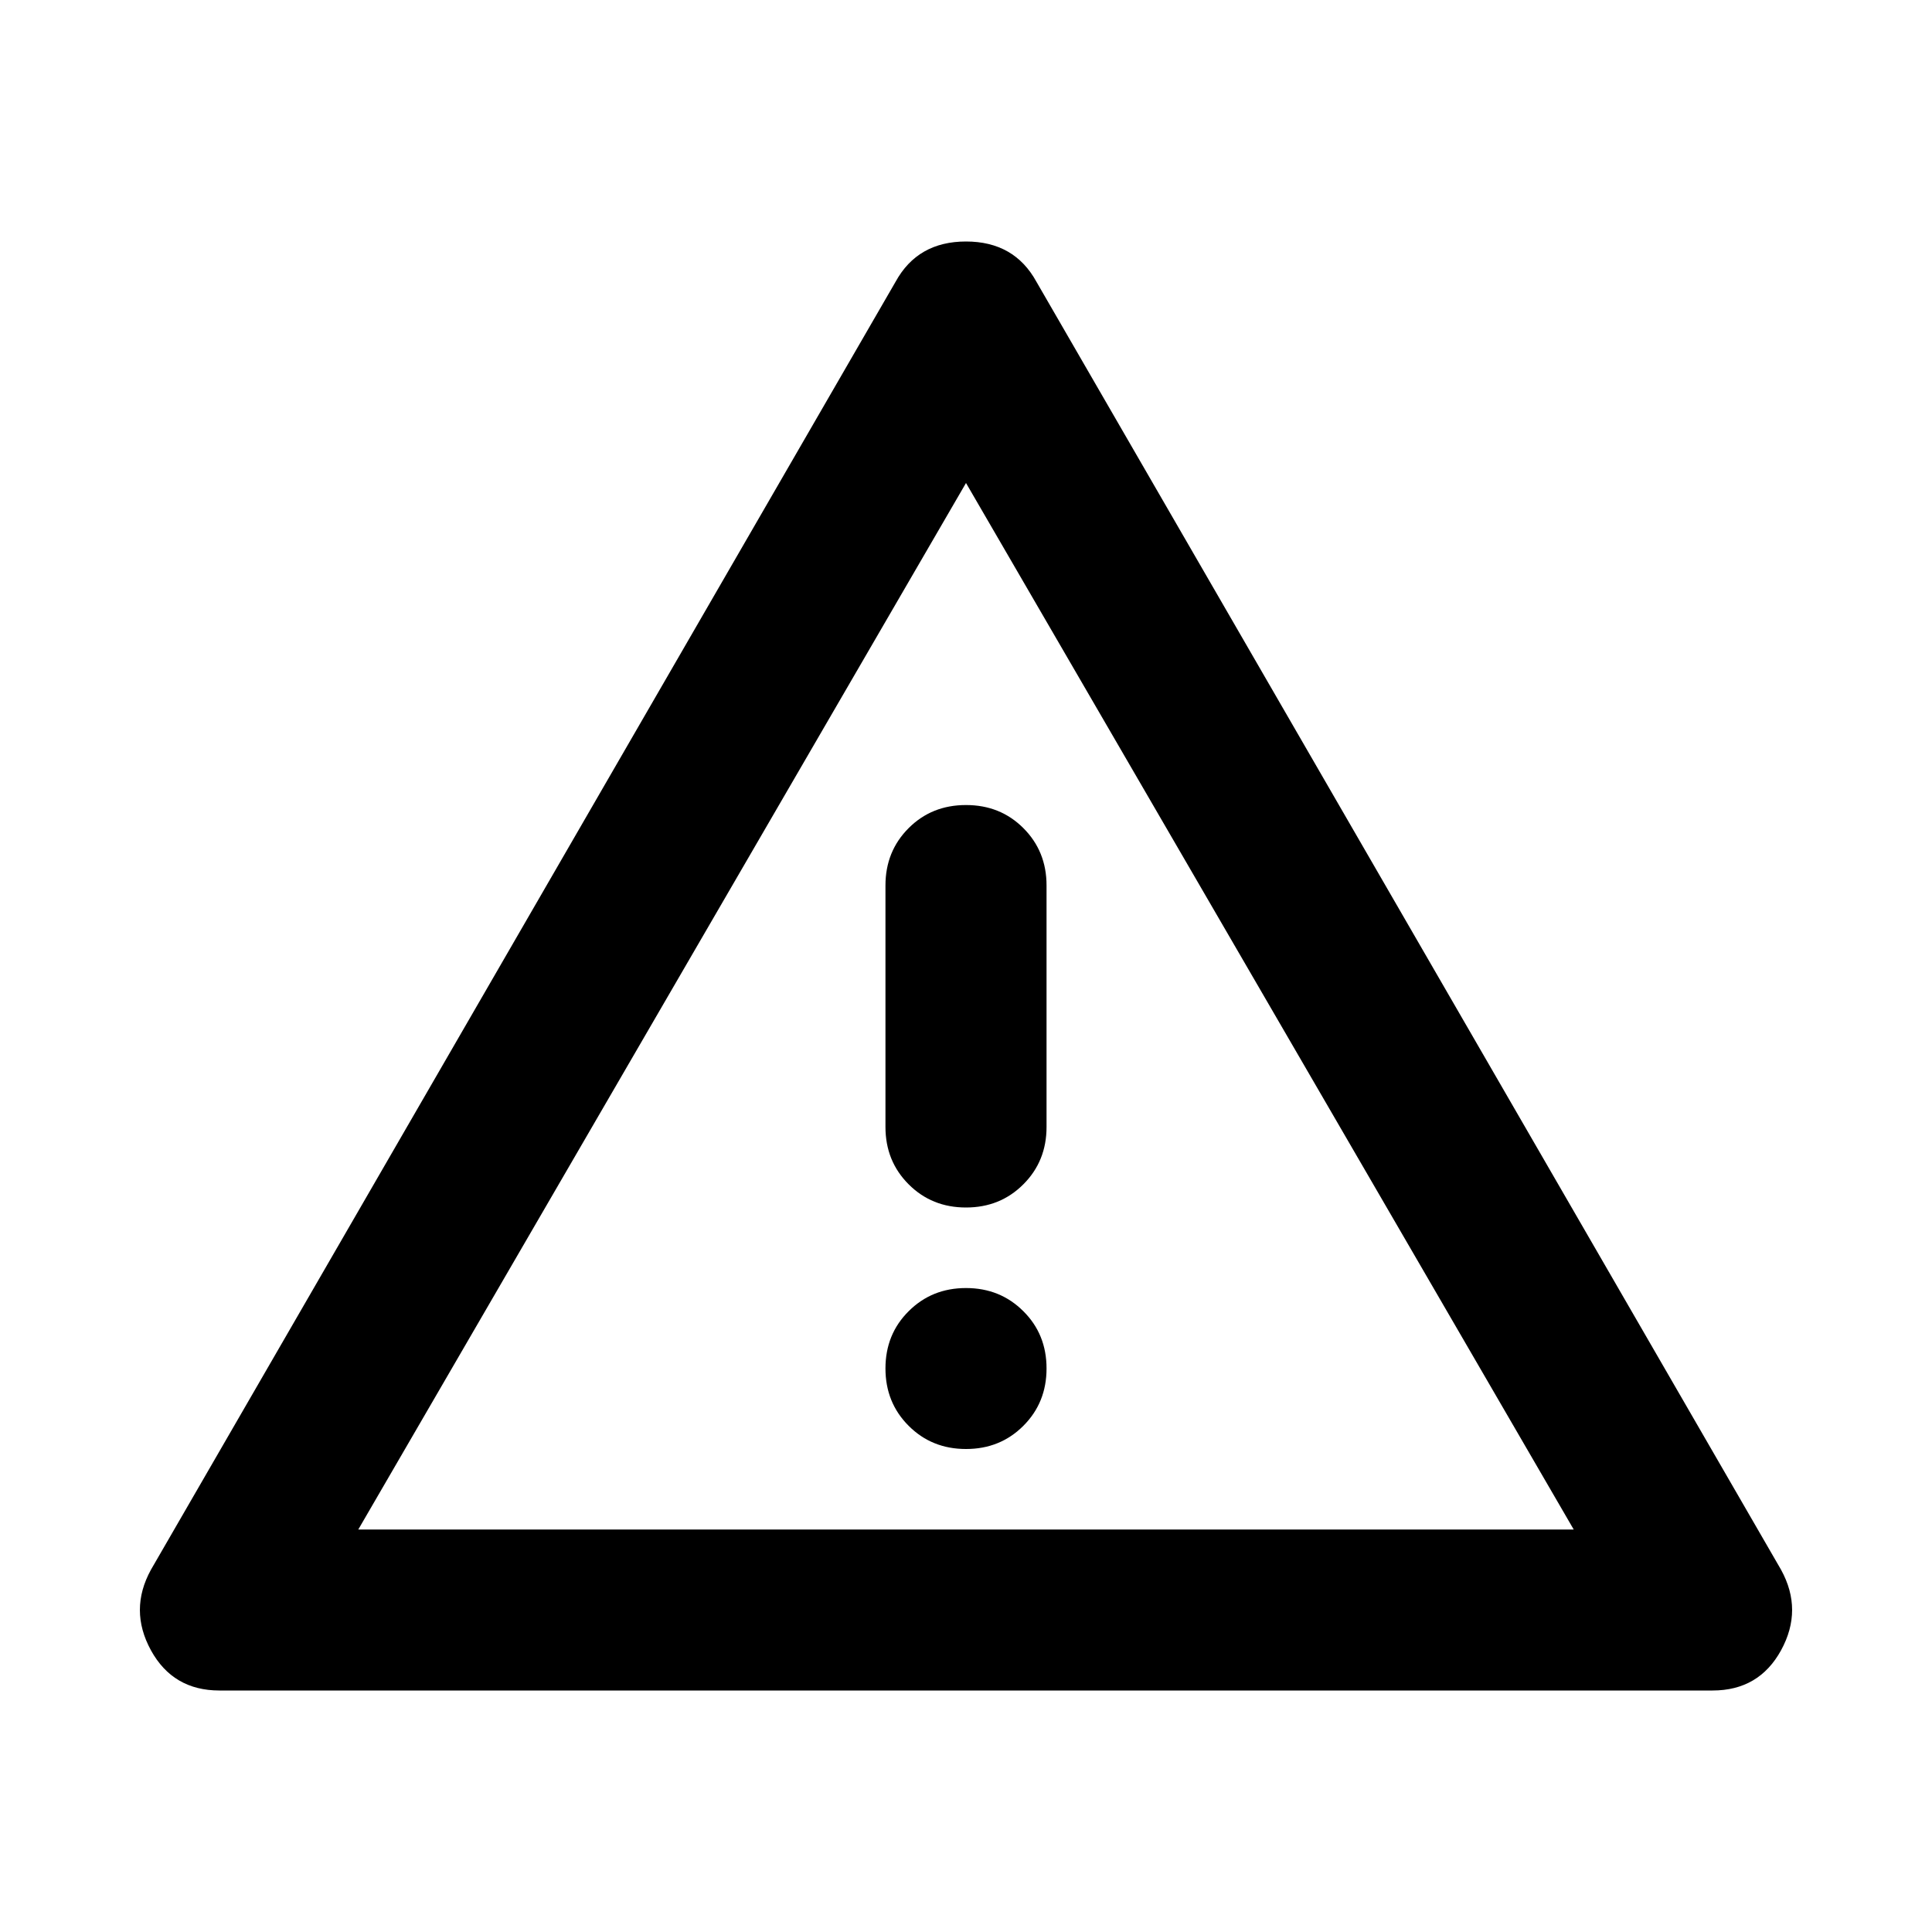 <svg width="16" height="16" viewBox="0 0 16 16" fill="none" xmlns="http://www.w3.org/2000/svg">
<path d="M1.817 14C1.561 14 1.372 13.889 1.25 13.667C1.128 13.444 1.128 13.222 1.25 13L7.417 2.333C7.539 2.111 7.733 2 8 2C8.267 2 8.461 2.111 8.583 2.333L14.75 13C14.872 13.222 14.872 13.444 14.75 13.667C14.628 13.889 14.439 14 14.183 14H1.817ZM8 6.667C7.811 6.667 7.653 6.73 7.525 6.858C7.397 6.986 7.333 7.144 7.333 7.333V9.333C7.333 9.522 7.397 9.68 7.525 9.808C7.653 9.936 7.811 10 8 10C8.189 10 8.347 9.936 8.475 9.808C8.603 9.68 8.667 9.522 8.667 9.333V7.333C8.667 7.144 8.603 6.986 8.475 6.858C8.347 6.73 8.189 6.667 8 6.667ZM8 12C8.189 12 8.347 11.936 8.475 11.808C8.603 11.68 8.667 11.522 8.667 11.333C8.667 11.144 8.603 10.986 8.475 10.859C8.347 10.731 8.189 10.667 8 10.667C7.811 10.667 7.653 10.731 7.525 10.859C7.397 10.986 7.333 11.144 7.333 11.333C7.333 11.522 7.397 11.68 7.525 11.808C7.653 11.936 7.811 12 8 12ZM2.967 12.667H13.033L8 4L2.967 12.667Z" fill="black"/>
</svg>
